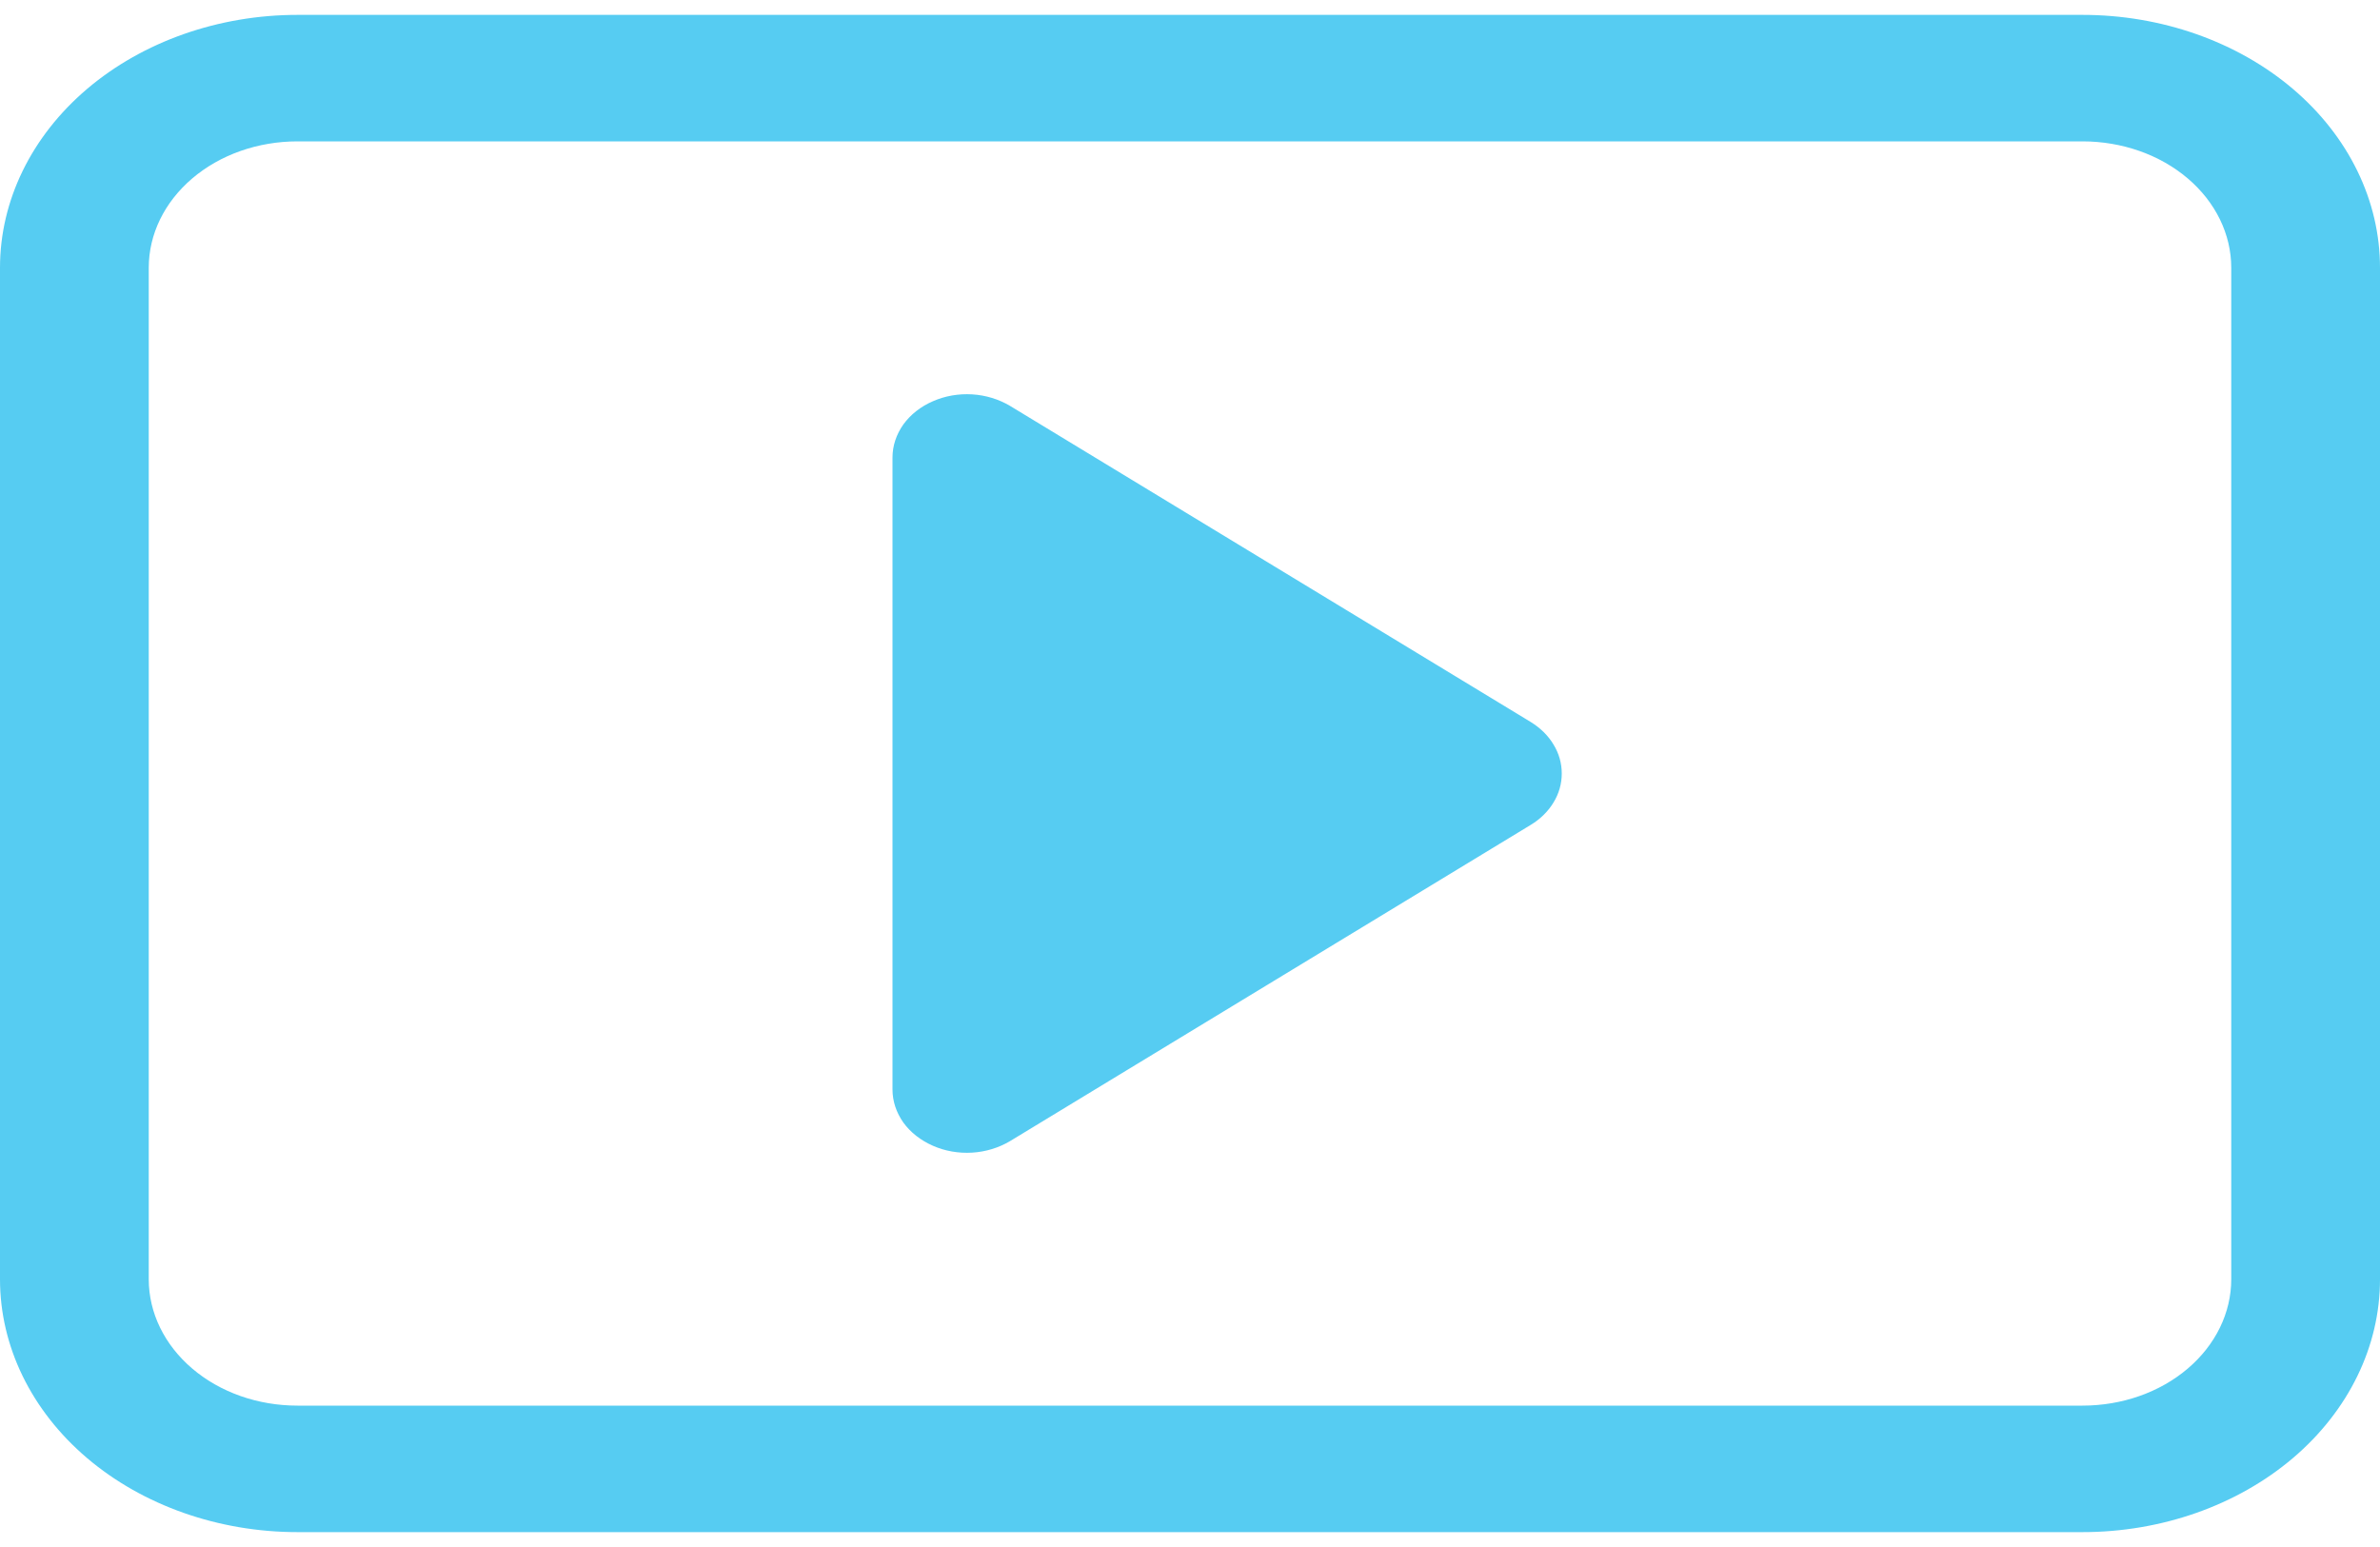 <svg width="20" height="13" viewBox="0 0 20 13" fill="none" xmlns="http://www.w3.org/2000/svg">
<path d="M8.488 3.411C8.394 3.355 8.284 3.321 8.17 3.314C8.055 3.307 7.941 3.327 7.839 3.372C7.737 3.416 7.651 3.484 7.591 3.567C7.532 3.651 7.5 3.746 7.5 3.844V9.156C7.5 9.254 7.532 9.349 7.591 9.433C7.651 9.516 7.737 9.583 7.839 9.628C7.941 9.673 8.055 9.693 8.17 9.686C8.284 9.679 8.394 9.645 8.488 9.589L12.863 6.932C12.944 6.883 13.01 6.818 13.055 6.743C13.101 6.668 13.124 6.585 13.124 6.5C13.124 6.415 13.101 6.332 13.055 6.257C13.01 6.181 12.944 6.117 12.863 6.067L8.488 3.411Z" fill="#56CCF2"/>
<path d="M0 2.25C0 1.686 0.263 1.146 0.732 0.747C1.201 0.349 1.837 0.125 2.5 0.125H17.5C18.163 0.125 18.799 0.349 19.268 0.747C19.737 1.146 20 1.686 20 2.25V10.75C20 11.314 19.737 11.854 19.268 12.253C18.799 12.651 18.163 12.875 17.5 12.875H2.5C1.837 12.875 1.201 12.651 0.732 12.253C0.263 11.854 0 11.314 0 10.75V2.25ZM18.75 2.25C18.75 1.968 18.618 1.698 18.384 1.499C18.149 1.299 17.831 1.188 17.5 1.188H2.5C2.168 1.188 1.851 1.299 1.616 1.499C1.382 1.698 1.25 1.968 1.25 2.25V10.75C1.25 11.032 1.382 11.302 1.616 11.501C1.851 11.701 2.168 11.812 2.5 11.812H17.5C17.831 11.812 18.149 11.701 18.384 11.501C18.618 11.302 18.75 11.032 18.75 10.75V2.25Z" fill="#56CCF2"/>
</svg>
